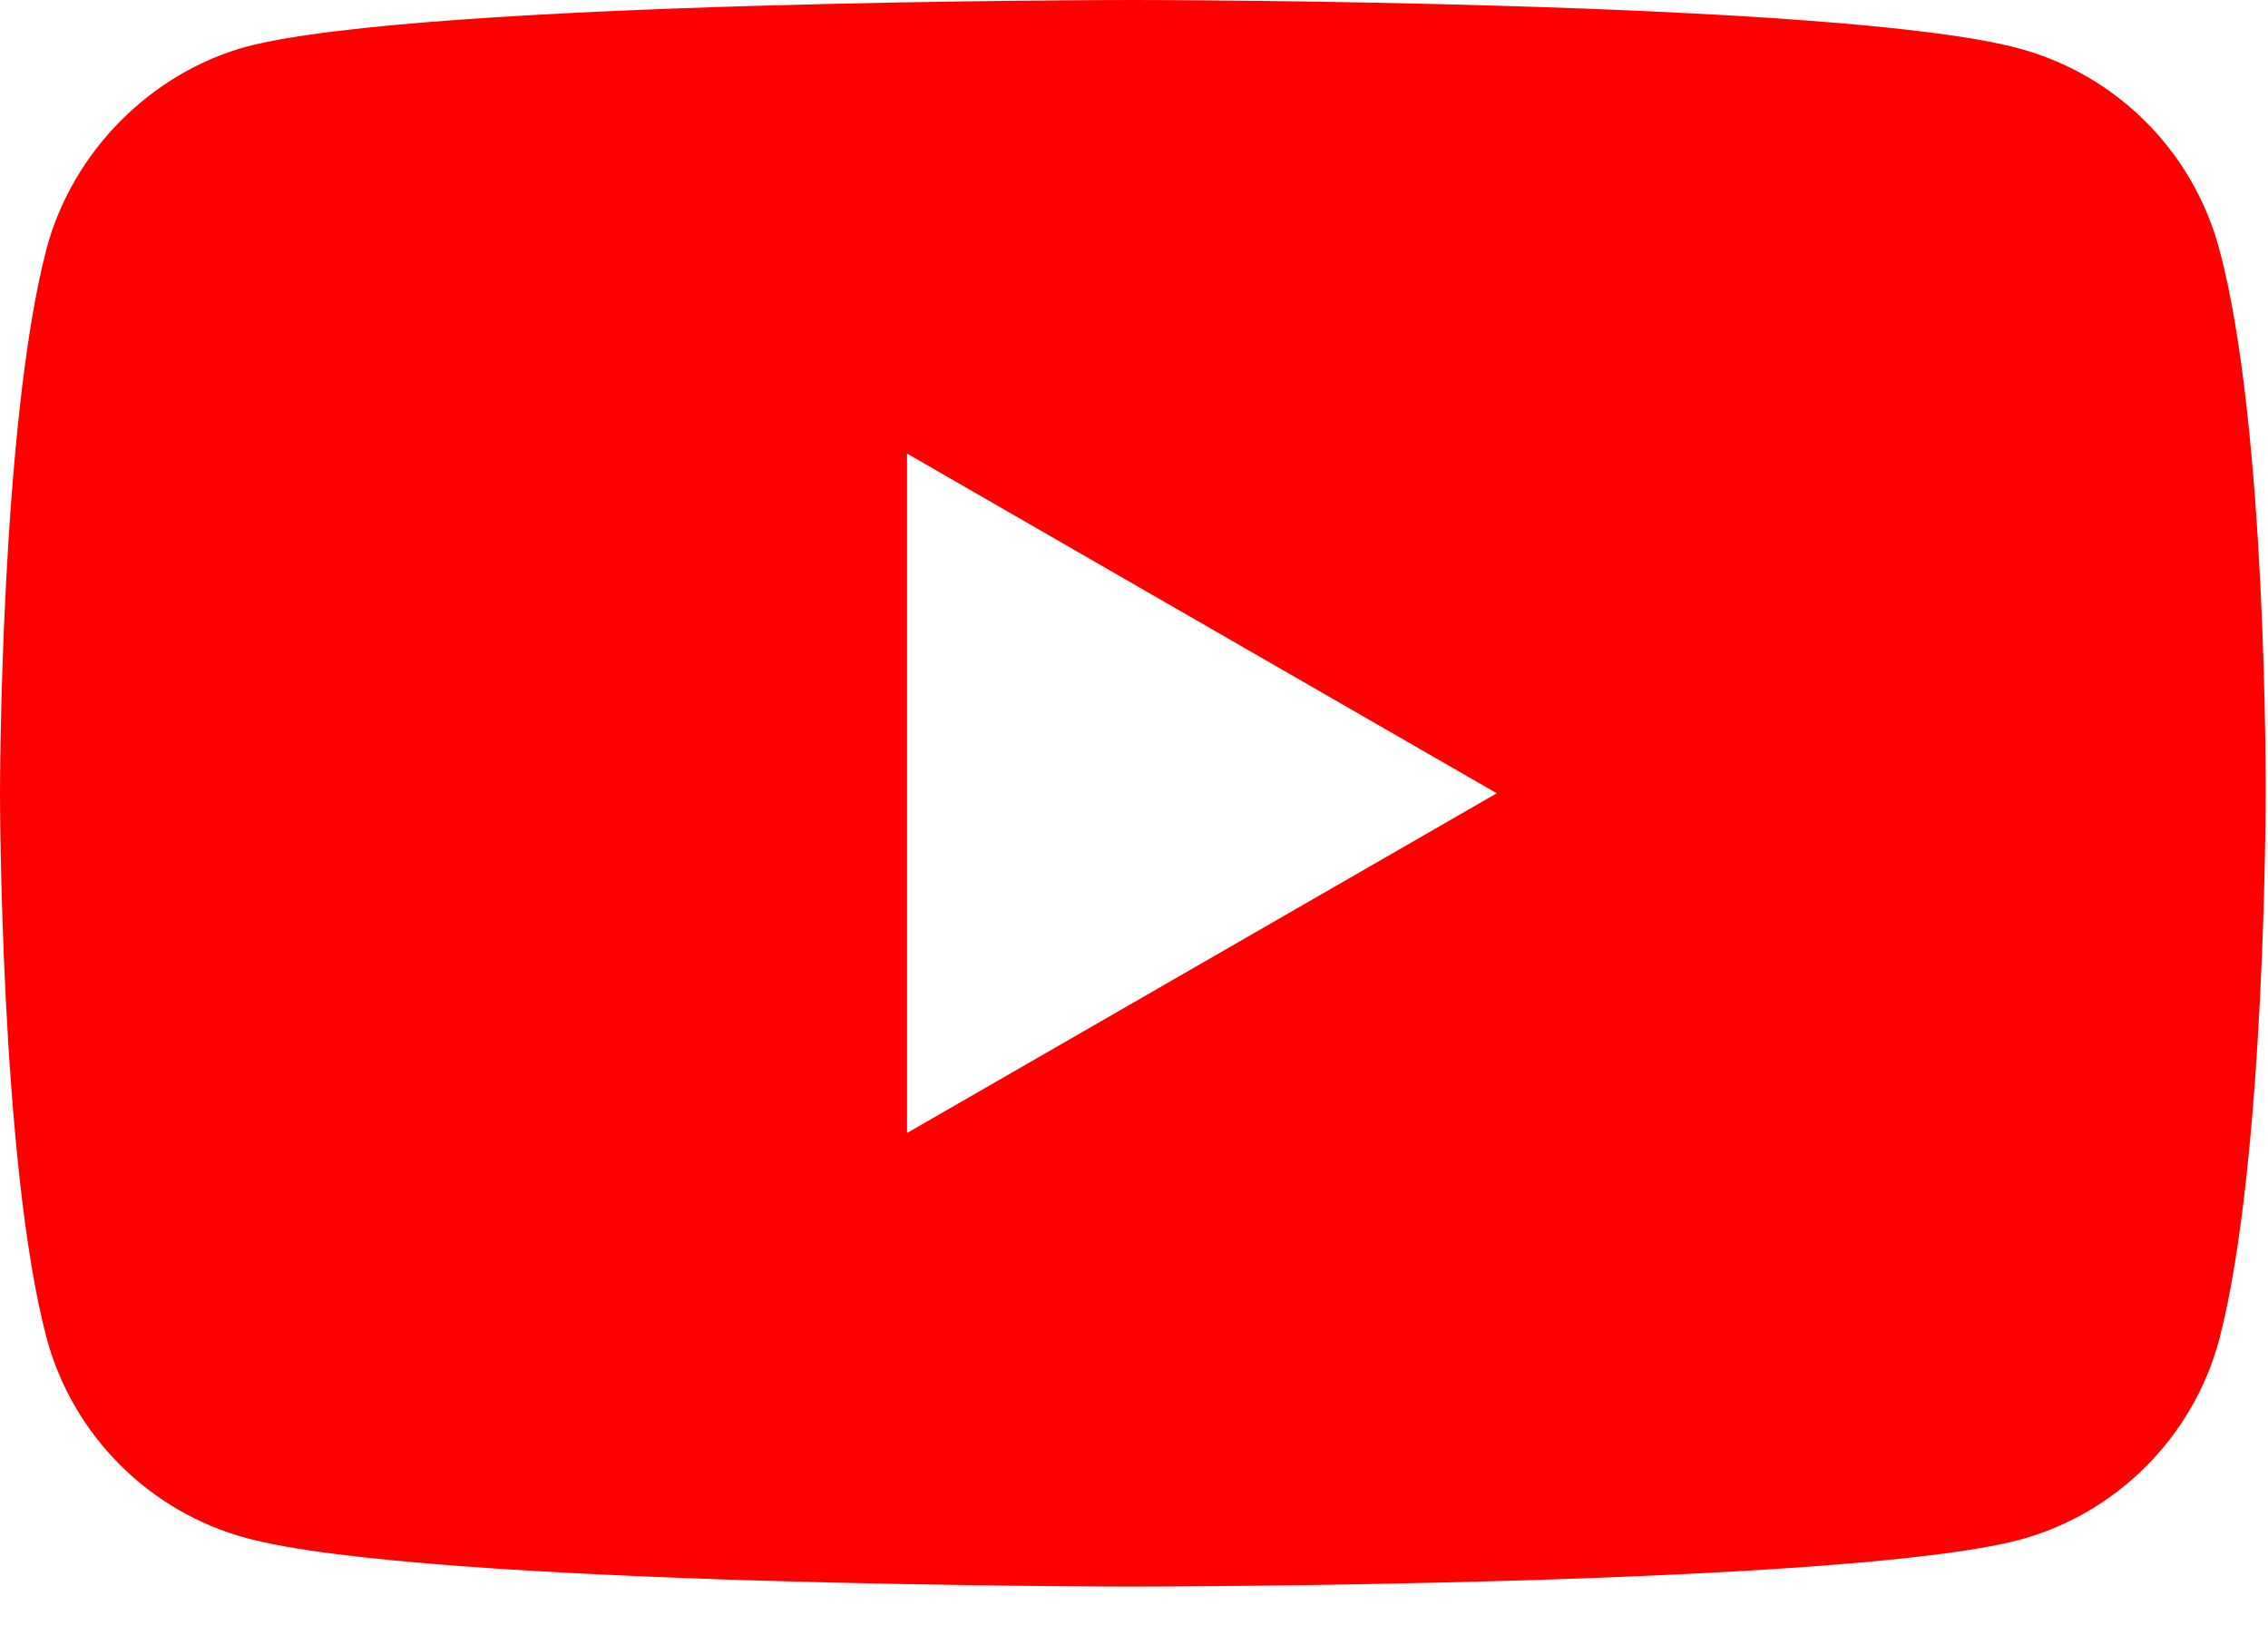 <svg width="43" height="31" viewBox="0 0 43 31" fill="none" xmlns="http://www.w3.org/2000/svg">
<path d="M42.071 4.706C41.576 2.866 40.125 1.415 38.285 0.92C34.924 0 21.478 0 21.478 0C21.478 0 8.032 0 4.671 0.885C2.866 1.38 1.38 2.866 0.885 4.706C0 8.067 0 15.038 0 15.038C0 15.038 0 22.044 0.885 25.37C1.38 27.21 2.831 28.661 4.671 29.156C8.067 30.076 21.478 30.076 21.478 30.076C21.478 30.076 34.924 30.076 38.285 29.191C40.125 28.696 41.576 27.245 42.072 25.405C42.956 22.044 42.956 15.073 42.956 15.073C42.956 15.073 42.991 8.067 42.071 4.706V4.706ZM17.197 21.478V8.598L28.378 15.038L17.197 21.478Z" fill="#FE0000"/>
</svg>
